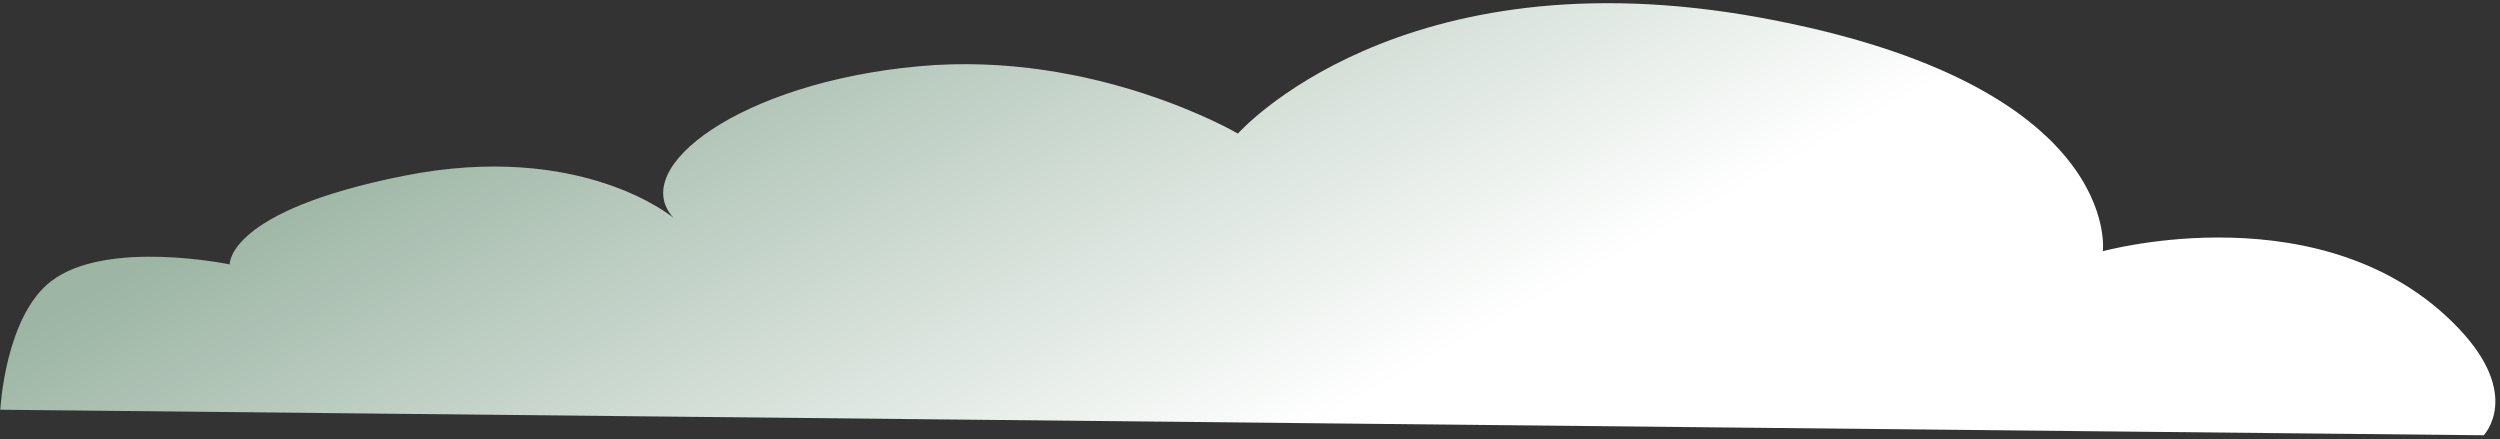 <svg width="438" height="77" viewBox="0 0 438 77" fill="none" xmlns="http://www.w3.org/2000/svg">
<rect x="0" y="0" width="438" height="77" fill="#333333" stroke="none"/>
<path d="M430.686 57.458C407.502 33.203 368.423 44.013 368.423 44.013C368.423 44.013 371.989 14.809 308.629 3.127C245.131 -8.555 216.88 23.404 216.88 23.404C216.88 23.404 191.92 8.747 160.926 11.613C129.794 14.478 109.909 29.355 118 38.172C118 38.172 101.954 24.617 70.823 30.788C39.691 36.959 40.24 46.327 40.24 46.327C40.24 46.327 18.673 41.824 8.967 49.259C0.861 55.469 0.057 71.784 0.057 71.784L435.149 76.259C435.149 76.259 441.953 69.246 430.686 57.458Z" fill="url(#paint0_linear_2_21)"/>
<defs>
<linearGradient id="paint0_linear_2_21" x1="184.762" y1="99.609" x2="125" y2="-9" gradientUnits="userSpaceOnUse">
<stop stop-color="white"/>
<stop offset="1" stop-color="#9CB5A4"/>
</linearGradient>
</defs>
</svg>
